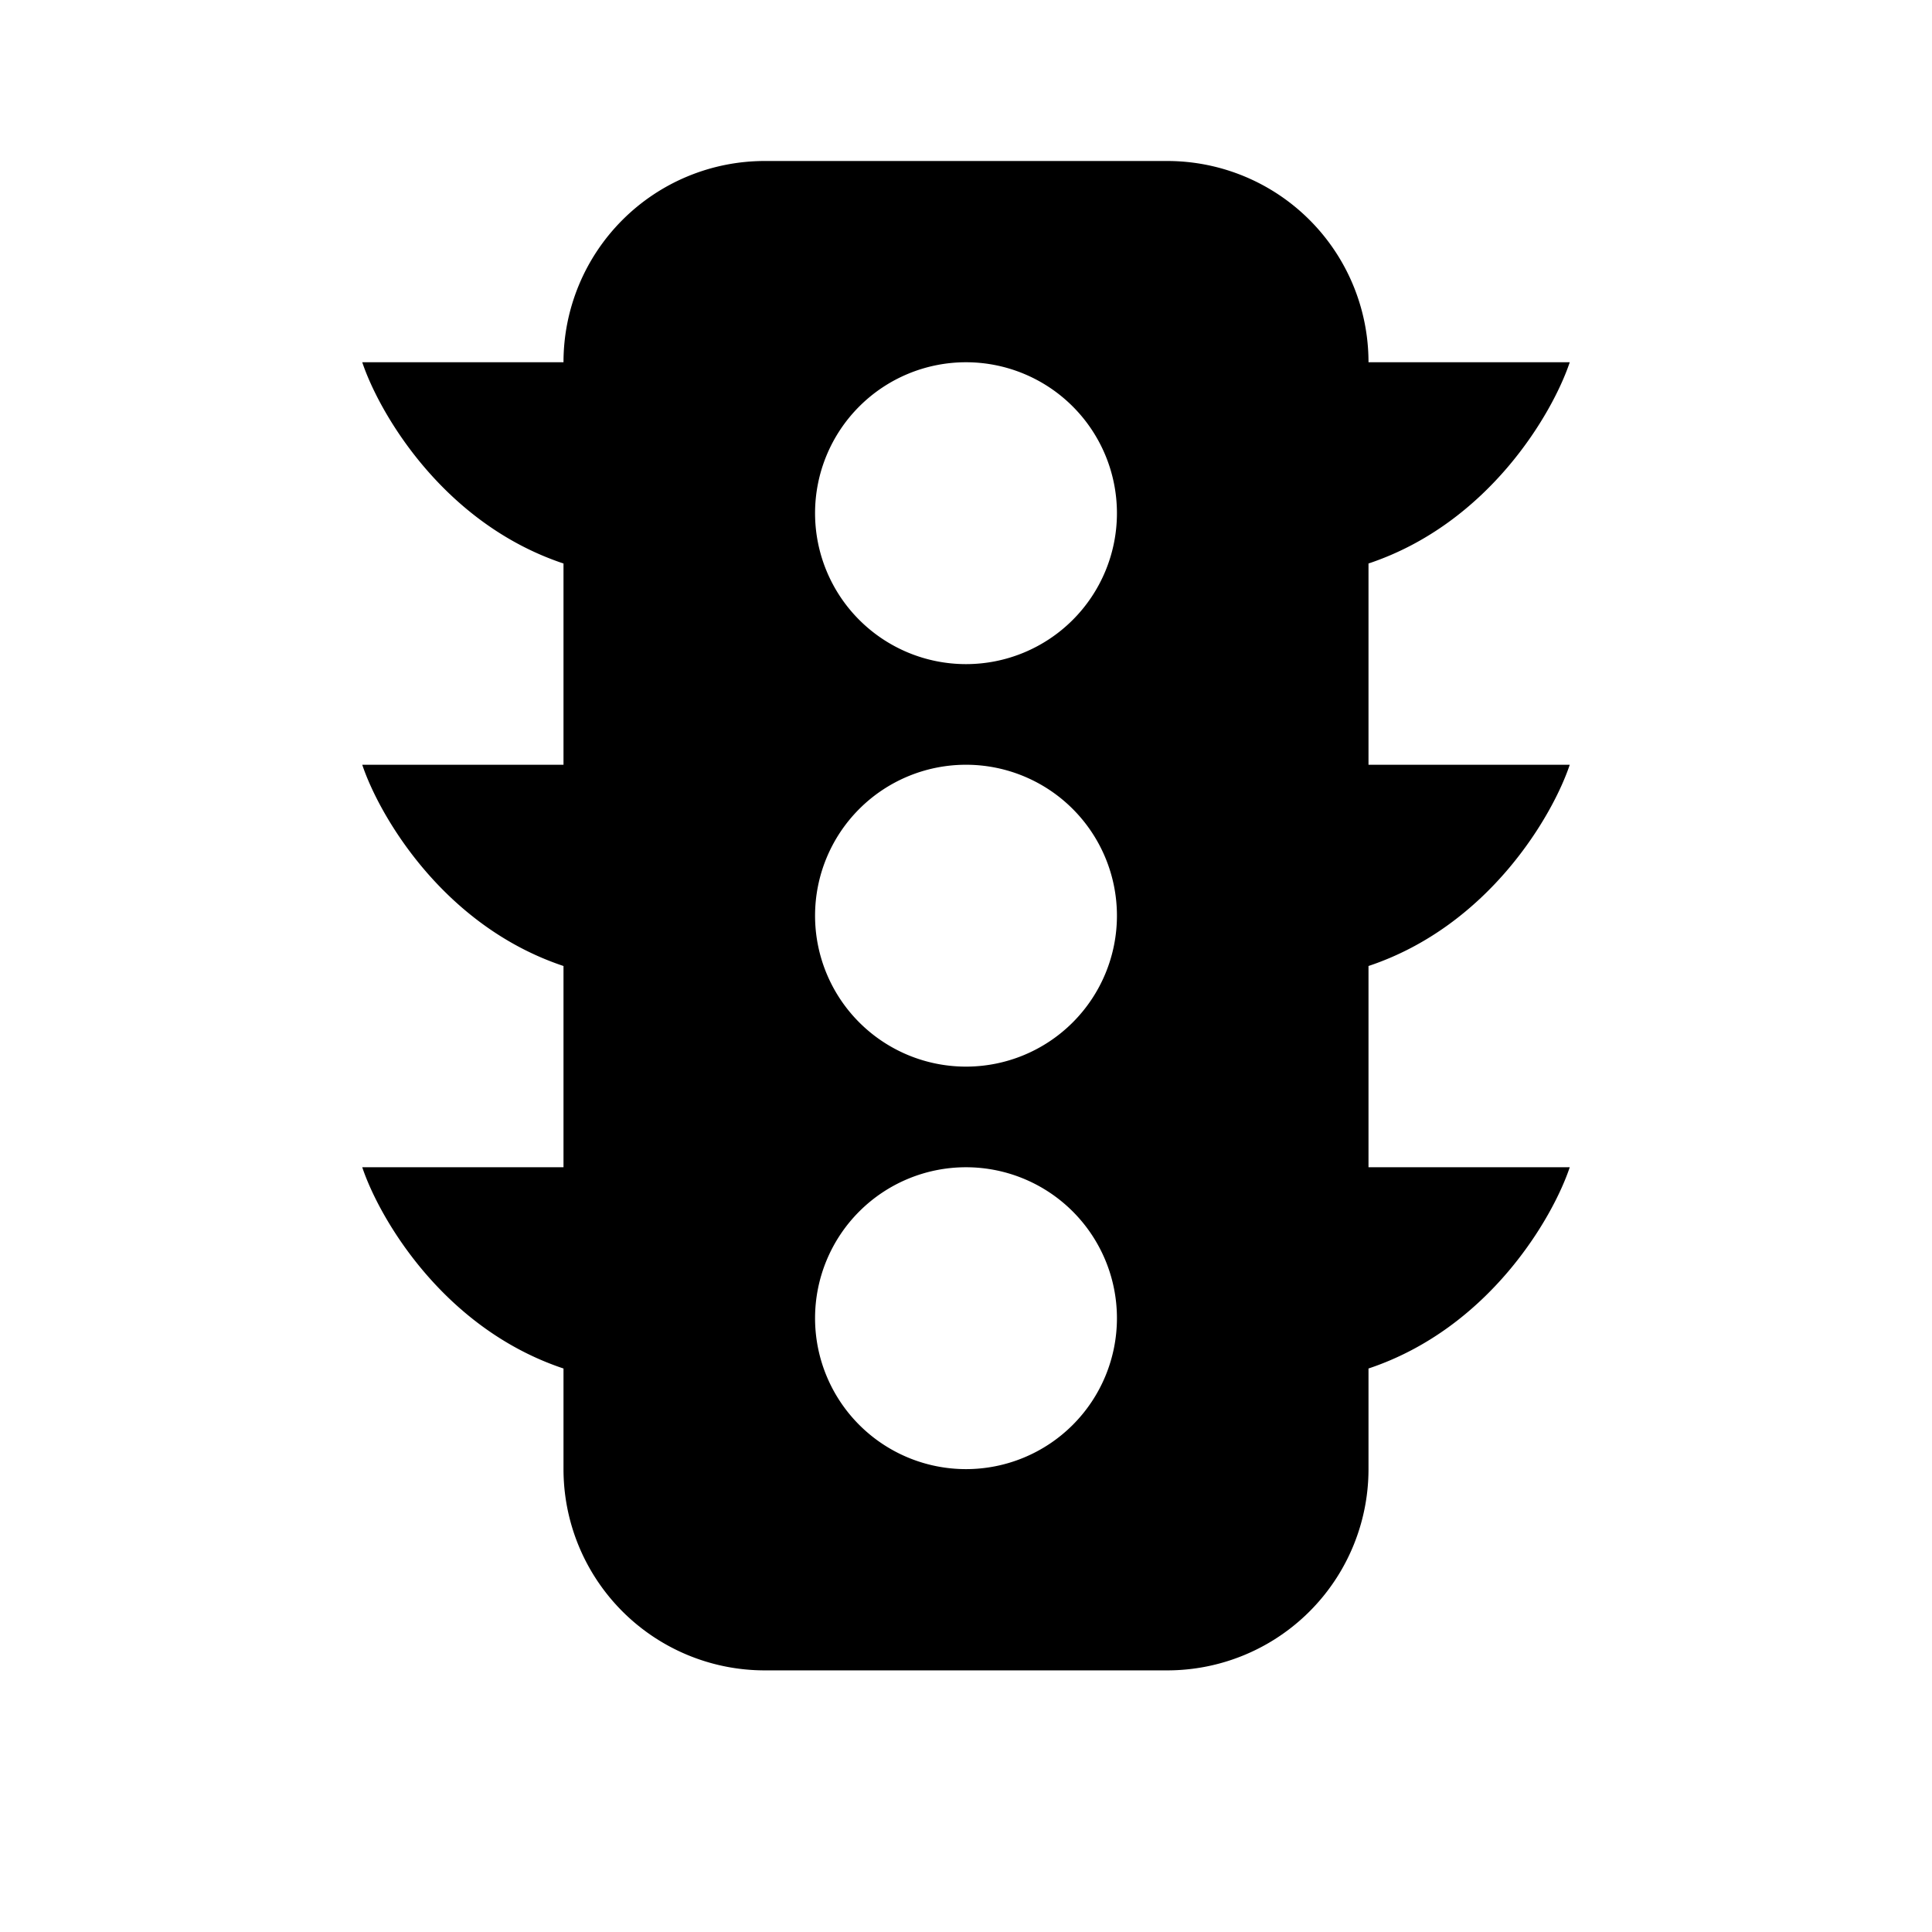 <svg xmlns="http://www.w3.org/2000/svg" width="100%" height="100%" viewBox="-1.6 -1.6 19.2 19.2"><path fill-rule="evenodd" d="M6 0a2 2 0 00-2 2H2c.167.5.8 1.6 2 2v2H2c.167.5.8 1.6 2 2v2H2c.167.5.8 1.6 2 2v1a2 2 0 002 2h4a2 2 0 002-2v-1c1.2-.4 1.833-1.5 2-2h-2V8c1.2-.4 1.833-1.5 2-2h-2V4c1.2-.4 1.833-1.5 2-2h-2a2 2 0 00-2-2H6zm3.5 3.5a1.5 1.5 0 11-3 0 1.5 1.5 0 013 0zm0 4a1.5 1.5 0 11-3 0 1.5 1.5 0 013 0zM8 13a1.5 1.5 0 110-3 1.5 1.5 0 010 3z"/></svg>